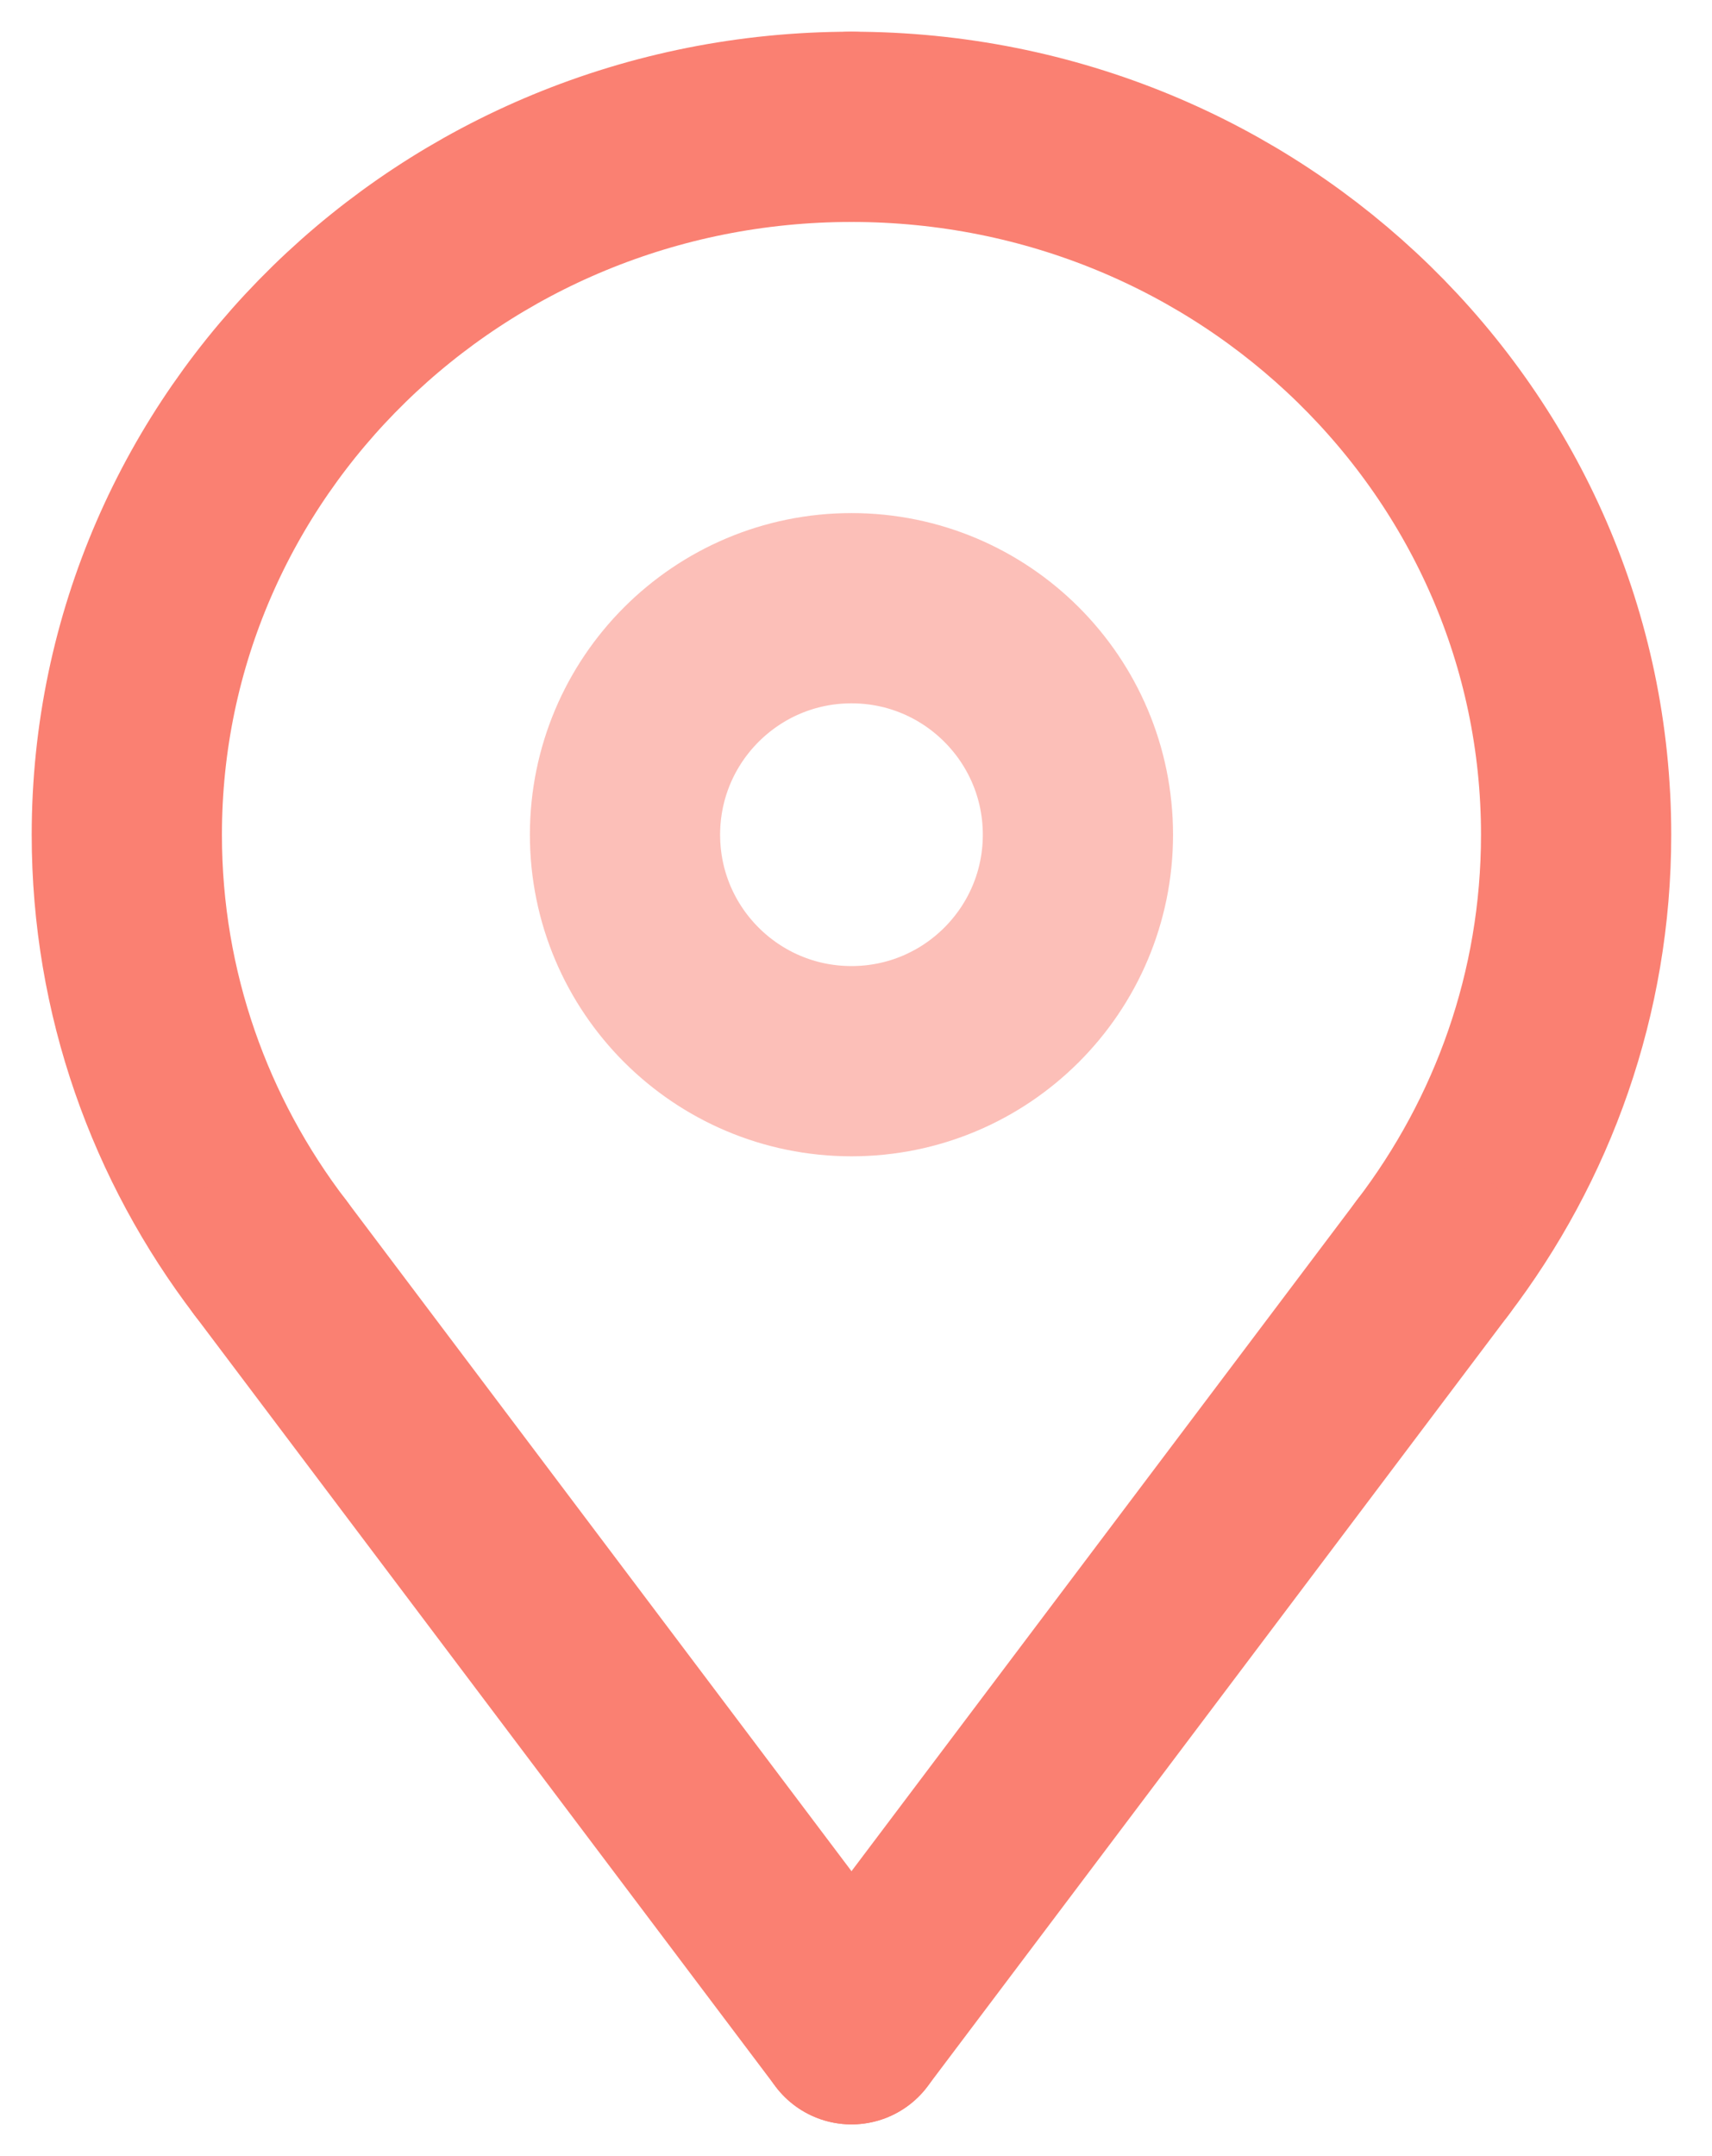 <?xml version="1.0" encoding="UTF-8"?>
<svg width="27px" height="34px" viewBox="0 0 27 34" version="1.1" xmlns="http://www.w3.org/2000/svg" xmlns:xlink="http://www.w3.org/1999/xlink">
    <!-- Generator: Sketch 52.5 (67469) - http://www.bohemiancoding.com/sketch -->
    <title>Icon</title>
    <desc>Created with Sketch.</desc>
    <g id="Cards-UI" stroke="none" stroke-width="1" fill="none" fill-rule="evenodd" stroke-linecap="round" stroke-linejoin="round">
        <g id="ui-cards-alejandro-cuffia" transform="translate(-1482, -417)" stroke="salmon" stroke-width="3">
            <g id="cta2" transform="translate(1420, 390)">
                <g id="Icon" transform="translate(64, 29)">
                    <path d="M11.429,0 C17.741,0 22.857,4.998 22.857,11.163 C22.857,13.664 22.015,15.972 20.594,17.833" id="Stroke-350"></path>
                    <path d="M15,11.163 C15,13.135 13.401,14.734 11.429,14.734 C9.456,14.734 7.857,13.135 7.857,11.163 C7.857,9.191 9.456,7.591 11.429,7.591 C13.401,7.591 15,9.191 15,11.163 L15,11.163 Z" id="Stroke-352" opacity="0.5"></path>
                    <path d="M11.429,30 L20.594,17.833" id="Stroke-354"></path>
                    <path d="M11.429,0 C5.116,0 0,4.998 0,11.163 C0,13.664 0.842,15.972 2.264,17.833" id="Stroke-356"></path>
                    <path d="M11.429,30 L2.264,17.833" id="Stroke-358"></path>
                </g>
            </g>
        </g>
    </g>
</svg>